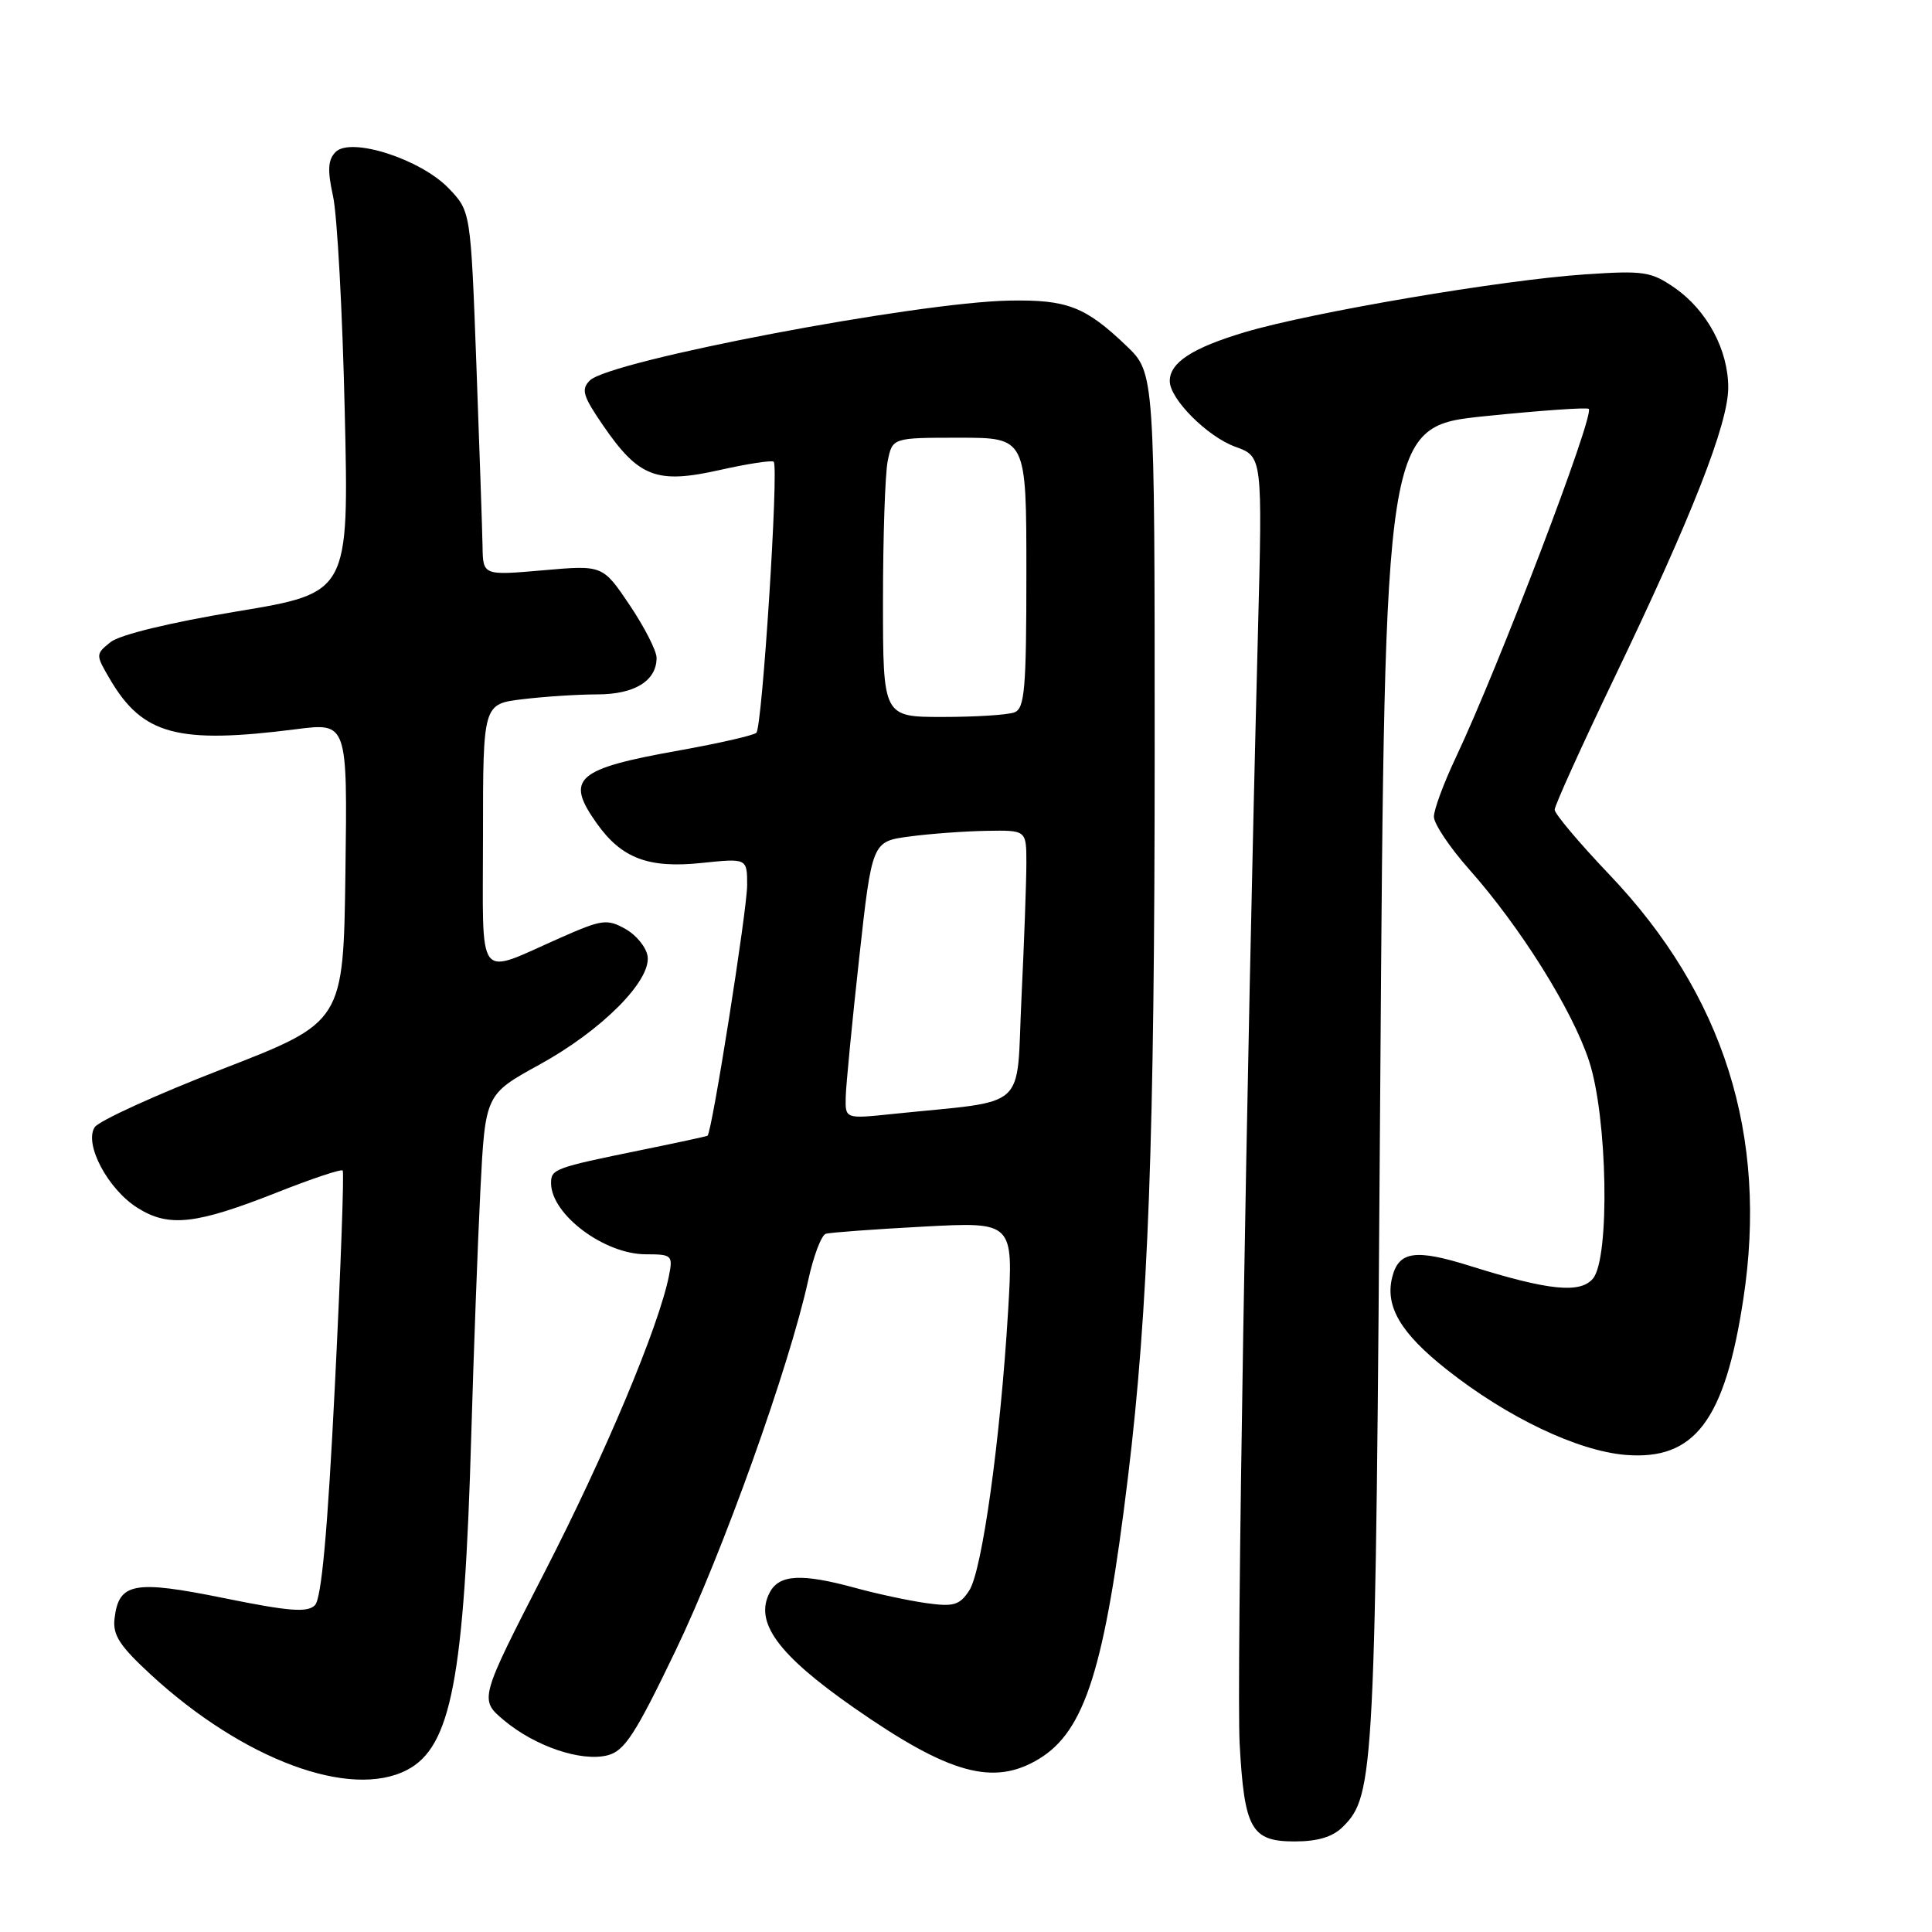 <?xml version="1.0" encoding="UTF-8" standalone="no"?>
<!DOCTYPE svg PUBLIC "-//W3C//DTD SVG 1.1//EN" "http://www.w3.org/Graphics/SVG/1.1/DTD/svg11.dtd" >
<svg xmlns="http://www.w3.org/2000/svg" xmlns:xlink="http://www.w3.org/1999/xlink" version="1.1" viewBox="0 0 256 256">
 <g >
 <path fill="currentColor"
d=" M 177.95 242.05 C 182.13 237.87 182.26 235.14 182.89 144.00 C 183.50 56.50 183.50 56.50 196.81 55.14 C 204.13 54.39 210.30 53.96 210.52 54.18 C 211.31 54.98 198.57 88.38 192.91 100.36 C 191.31 103.74 190.00 107.27 190.00 108.22 C 190.00 109.16 192.10 112.29 194.66 115.18 C 201.47 122.85 208.35 133.84 210.56 140.59 C 213.01 148.04 213.34 166.68 211.08 169.41 C 209.40 171.43 205.22 171.01 194.88 167.77 C 187.54 165.46 185.34 165.78 184.47 169.25 C 183.51 173.11 185.60 176.66 191.71 181.48 C 199.69 187.80 209.03 192.25 215.37 192.78 C 224.54 193.54 228.55 188.25 231.00 172.13 C 234.31 150.49 228.41 131.80 213.25 115.89 C 209.26 111.70 206.00 107.83 206.00 107.29 C 206.00 106.75 209.54 98.93 213.87 89.90 C 224.20 68.39 229.00 56.15 229.00 51.36 C 229.00 46.35 226.19 41.12 221.90 38.14 C 218.78 35.98 217.80 35.83 210.00 36.36 C 199.03 37.09 173.81 41.38 164.97 44.01 C 158.00 46.09 155.00 48.04 155.00 50.49 C 155.00 52.87 159.98 57.86 163.69 59.20 C 167.29 60.50 167.29 60.50 166.68 84.00 C 165.16 142.13 163.83 223.26 164.26 231.06 C 164.88 242.36 165.80 244.00 171.54 244.00 C 174.63 244.00 176.60 243.40 177.95 242.05 Z  M 53.91 234.54 C 59.79 231.51 61.52 222.45 62.45 190.00 C 62.76 179.28 63.30 164.77 63.65 157.76 C 64.30 145.02 64.30 145.02 71.46 141.08 C 79.69 136.57 86.28 129.97 85.81 126.71 C 85.64 125.53 84.32 123.90 82.87 123.09 C 80.45 121.74 79.76 121.83 74.37 124.21 C 62.92 129.25 64.00 130.66 64.00 110.71 C 64.00 93.28 64.00 93.28 69.25 92.65 C 72.14 92.30 76.61 92.01 79.18 92.01 C 84.10 92.00 87.00 90.21 87.00 87.17 C 87.00 86.23 85.39 83.09 83.43 80.17 C 79.86 74.87 79.86 74.87 71.93 75.57 C 64.00 76.26 64.00 76.26 63.94 72.38 C 63.90 70.25 63.53 59.39 63.12 48.25 C 62.37 28.00 62.37 28.00 59.46 24.96 C 55.74 21.08 46.46 18.10 44.46 20.15 C 43.45 21.18 43.37 22.55 44.13 26.00 C 44.68 28.48 45.38 41.31 45.68 54.53 C 46.24 78.55 46.24 78.55 31.44 81.01 C 22.53 82.49 15.85 84.11 14.64 85.09 C 12.66 86.69 12.66 86.74 14.57 90.00 C 18.90 97.38 23.53 98.63 39.27 96.62 C 46.04 95.76 46.04 95.76 45.77 115.60 C 45.50 135.43 45.50 135.43 29.50 141.64 C 20.70 145.05 13.07 148.53 12.54 149.37 C 11.12 151.61 14.31 157.60 18.24 160.06 C 22.38 162.66 25.96 162.25 36.77 157.98 C 41.32 156.18 45.20 154.88 45.41 155.10 C 45.61 155.32 45.15 168.09 44.38 183.47 C 43.41 202.93 42.60 211.83 41.73 212.70 C 40.73 213.70 38.34 213.52 29.69 211.76 C 17.76 209.34 15.74 209.71 15.18 214.44 C 14.91 216.65 15.84 218.08 20.04 221.95 C 32.25 233.17 46.40 238.43 53.91 234.54 Z  M 137.71 233.04 C 143.78 229.33 146.40 221.01 149.47 195.66 C 152.16 173.46 152.99 151.00 153.00 99.95 C 153.00 49.41 153.00 49.41 149.25 45.82 C 143.81 40.62 141.40 39.69 133.75 39.83 C 121.38 40.06 80.78 47.79 78.15 50.42 C 76.97 51.60 77.24 52.48 79.93 56.40 C 84.64 63.25 87.01 64.15 95.32 62.29 C 99.05 61.45 102.29 60.96 102.52 61.18 C 103.21 61.88 101.00 96.40 100.22 97.10 C 99.83 97.45 95.27 98.49 90.09 99.42 C 76.28 101.88 74.84 103.15 79.08 109.11 C 82.37 113.74 85.93 115.08 92.93 114.35 C 99.00 113.72 99.00 113.72 99.00 117.28 C 99.00 120.56 94.33 150.12 93.75 150.49 C 93.61 150.58 89.67 151.43 85.00 152.38 C 73.41 154.75 73.00 154.90 73.02 156.82 C 73.08 160.96 80.09 166.20 85.58 166.20 C 89.04 166.20 89.18 166.34 88.64 169.05 C 87.30 175.77 80.20 192.69 72.15 208.34 C 63.50 225.19 63.50 225.19 66.78 227.95 C 70.90 231.40 77.00 233.47 80.50 232.59 C 82.75 232.02 84.18 229.83 89.52 218.71 C 95.78 205.69 104.59 181.06 107.09 169.65 C 107.79 166.43 108.84 163.65 109.43 163.48 C 110.02 163.31 115.85 162.88 122.39 162.53 C 134.28 161.90 134.28 161.90 133.58 173.70 C 132.56 190.72 130.14 208.14 128.43 210.75 C 127.15 212.70 126.36 212.93 122.72 212.42 C 120.40 212.09 116.18 211.19 113.35 210.41 C 106.25 208.47 103.28 208.61 102.01 210.98 C 99.90 214.92 103.05 219.24 113.16 226.29 C 125.80 235.10 131.67 236.72 137.71 233.04 Z  M 112.06 145.38 C 112.10 143.80 112.90 135.53 113.84 127.00 C 115.55 111.50 115.55 111.50 120.52 110.84 C 123.26 110.47 127.86 110.14 130.75 110.09 C 136.00 110.00 136.00 110.00 136.00 114.34 C 136.00 116.73 135.71 124.79 135.35 132.25 C 134.62 147.45 136.56 145.71 118.25 147.61 C 112.00 148.26 112.00 148.26 112.06 145.38 Z  M 117.00 79.62 C 117.00 71.17 117.28 62.84 117.62 61.12 C 118.25 58.00 118.25 58.00 127.12 58.00 C 136.00 58.00 136.00 58.00 136.00 75.89 C 136.00 91.29 135.78 93.87 134.42 94.39 C 133.55 94.73 129.27 95.00 124.92 95.00 C 117.00 95.00 117.00 95.00 117.00 79.62 Z "/>
</g>
</svg>